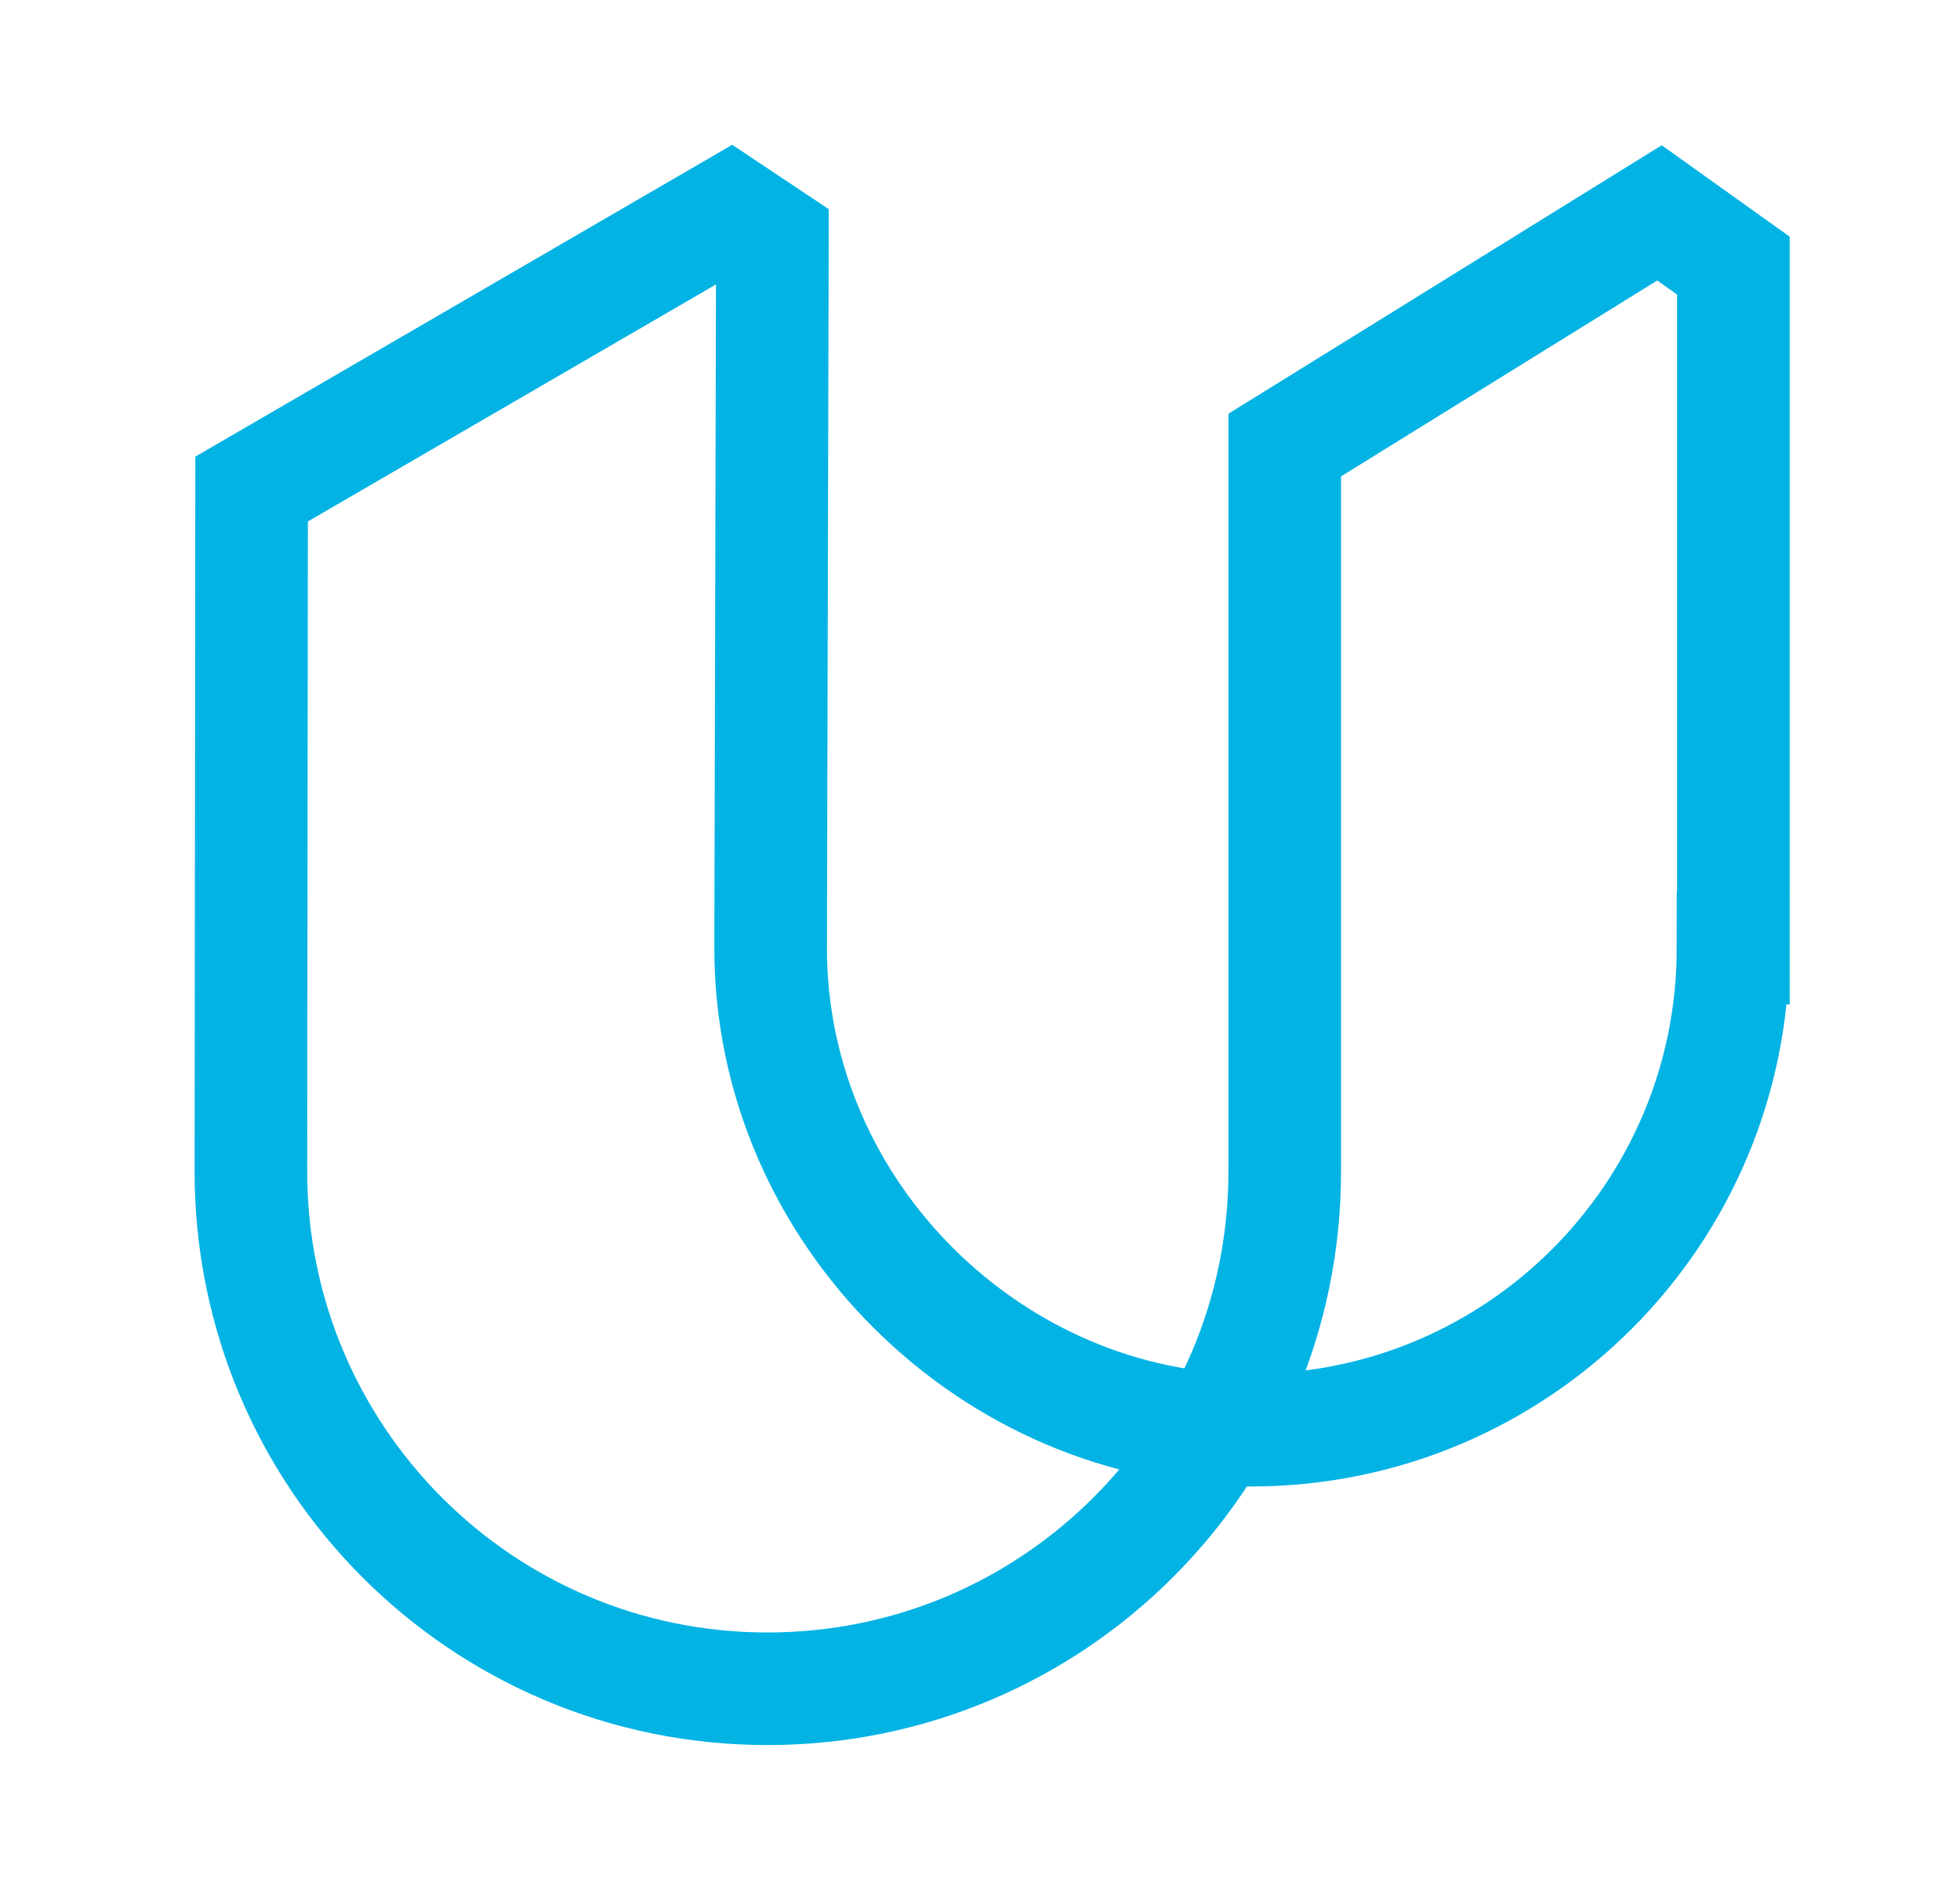 <?xml version="1.0" encoding="utf-8"?>
<!-- Generator: Adobe Illustrator 21.0.2, SVG Export Plug-In . SVG Version: 6.00 Build 0)  -->
<svg version="1.1" id="Layer_3" xmlns="http://www.w3.org/2000/svg" xmlns:xlink="http://www.w3.org/1999/xlink" x="0px" y="0px"
	 viewBox="0 0 557 536" style="enable-background:new 0 0 557 536;" xml:space="preserve">
<style type="text/css">
	.st0{fill:none;stroke:#02B3E4;stroke-width:32;stroke-miterlimit:10;}
</style>
<path class="st0" d="M492.5,269.5c0,75.7-61.3,137-137,137c-73,0-136.5-61.3-136.5-137V269l0.5-201l-12-8l-136,79l-0.2,194
	c0,81.2,65.6,147,146.8,147s147-65.8,147-147V126.5l106.5-66l21,15V269.5z"/>
</svg>
